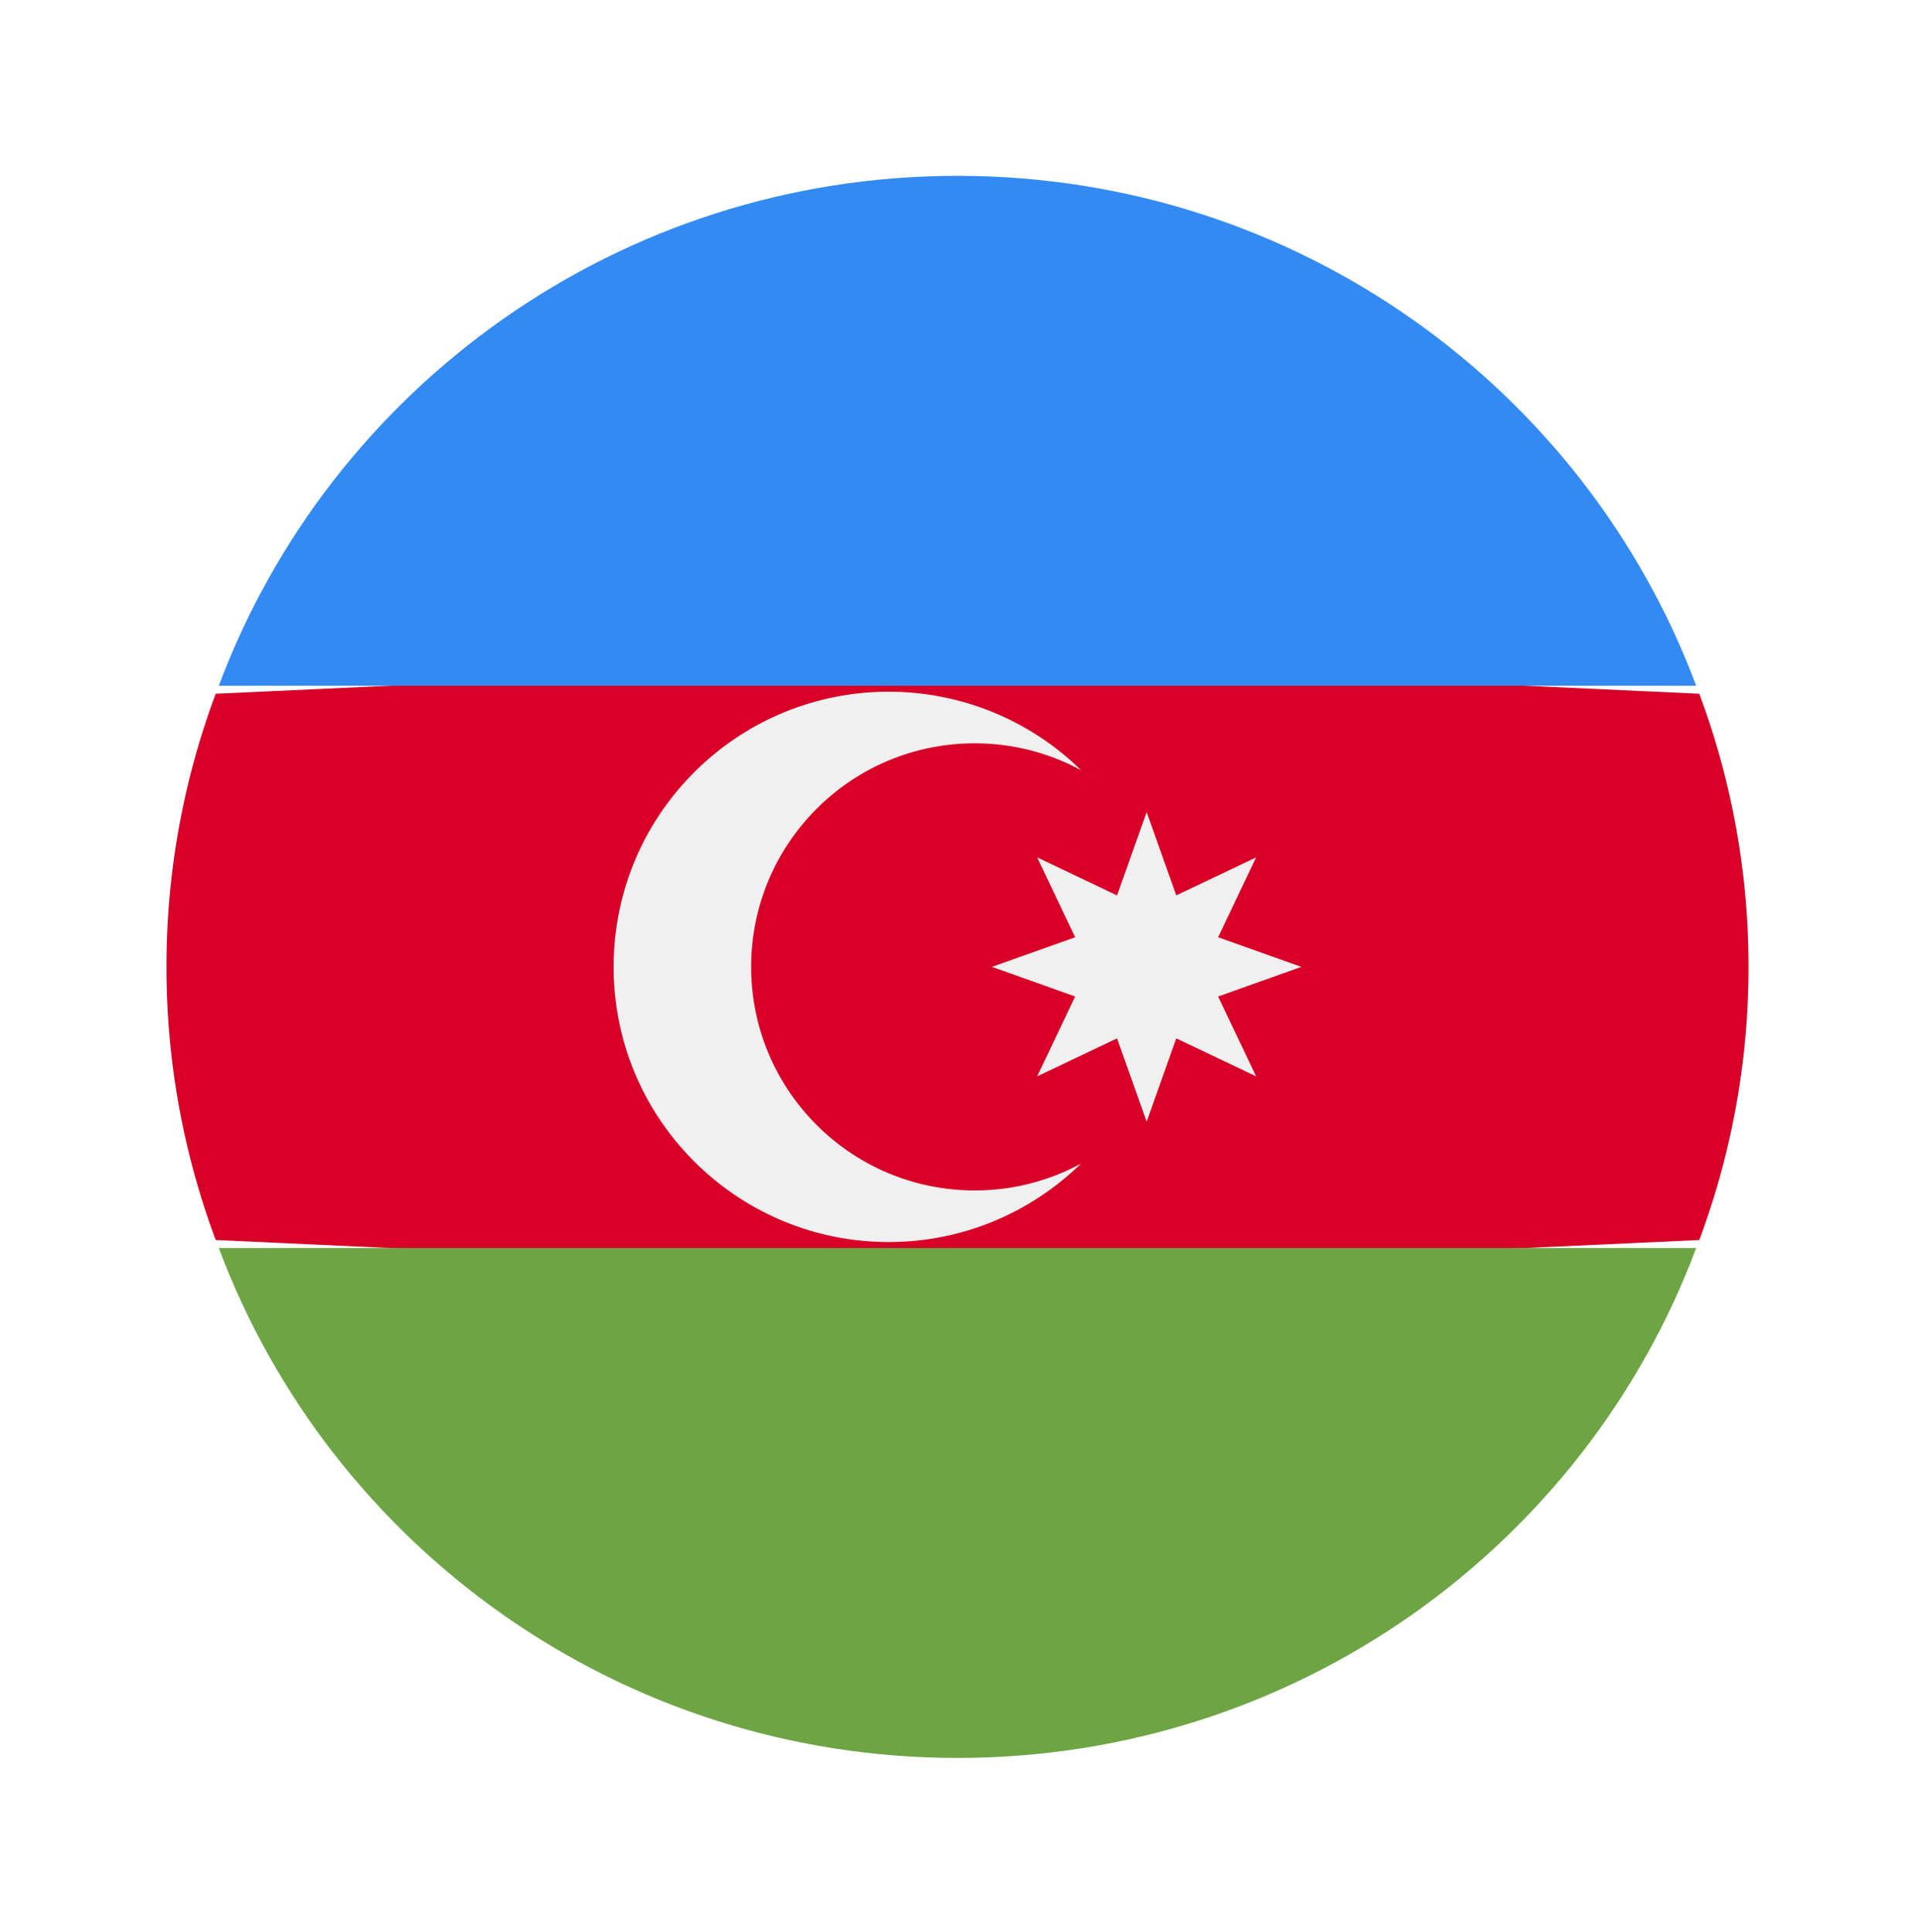 <svg width="115" height="116" viewBox="0 0 115 116" fill="none" xmlns="http://www.w3.org/2000/svg"><g filter="url(#filter0_d)"><path d="M105 51.5a46.747 46.747 0 00-2.954-16.4L57.5 33.05 12.954 35.1A46.742 46.742 0 0010 51.5a46.74 46.74 0 002.954 16.4L57.5 69.95l44.546-2.05A46.75 46.75 0 00105 51.5z" fill="#D80027"/><path d="M57.5 99c20.338 0 37.676-12.741 44.36-30.62H13.14C19.825 86.26 37.163 99 57.5 99z" fill="#6DA544"/><path d="M13.14 34.62h88.72C95.176 16.74 77.838 4 57.5 4S19.824 16.741 13.14 34.62z" fill="#338AF3"/><path d="M58.532 64.924c-7.413 0-13.424-6.01-13.424-13.424s6.01-13.424 13.424-13.424c2.312 0 4.487.585 6.386 1.614a16.465 16.465 0 00-11.549-4.712c-9.124 0-16.521 7.397-16.521 16.522 0 9.124 7.397 16.522 16.521 16.522 4.496 0 8.57-1.799 11.549-4.712a13.358 13.358 0 01-6.386 1.614z" fill="#F0F0F0"/><path d="M68.858 42.207l1.778 5 4.794-2.279-2.28 4.794 5.001 1.778-5 1.778 2.279 4.794-4.794-2.28-1.778 5.002-1.778-5.001-4.794 2.279 2.28-4.794-5.002-1.778 5.001-1.778-2.279-4.794 4.794 2.28 1.778-5.001z" fill="#F0F0F0"/></g><defs><filter id="filter0_d" x=".161" y=".72" width="114.678" height="114.678" filterUnits="userSpaceOnUse" color-interpolation-filters="sRGB"><feFlood flood-opacity="0" result="BackgroundImageFix"/><feColorMatrix in="SourceAlpha" values="0 0 0 0 0 0 0 0 0 0 0 0 0 0 0 0 0 0 127 0"/><feOffset dy="6.559"/><feGaussianBlur stdDeviation="4.919"/><feColorMatrix values="0 0 0 0 0 0 0 0 0 0.392 0 0 0 0 0.694 0 0 0 0.3 0"/><feBlend in2="BackgroundImageFix" result="effect1_dropShadow"/><feBlend in="SourceGraphic" in2="effect1_dropShadow" result="shape"/></filter></defs></svg>